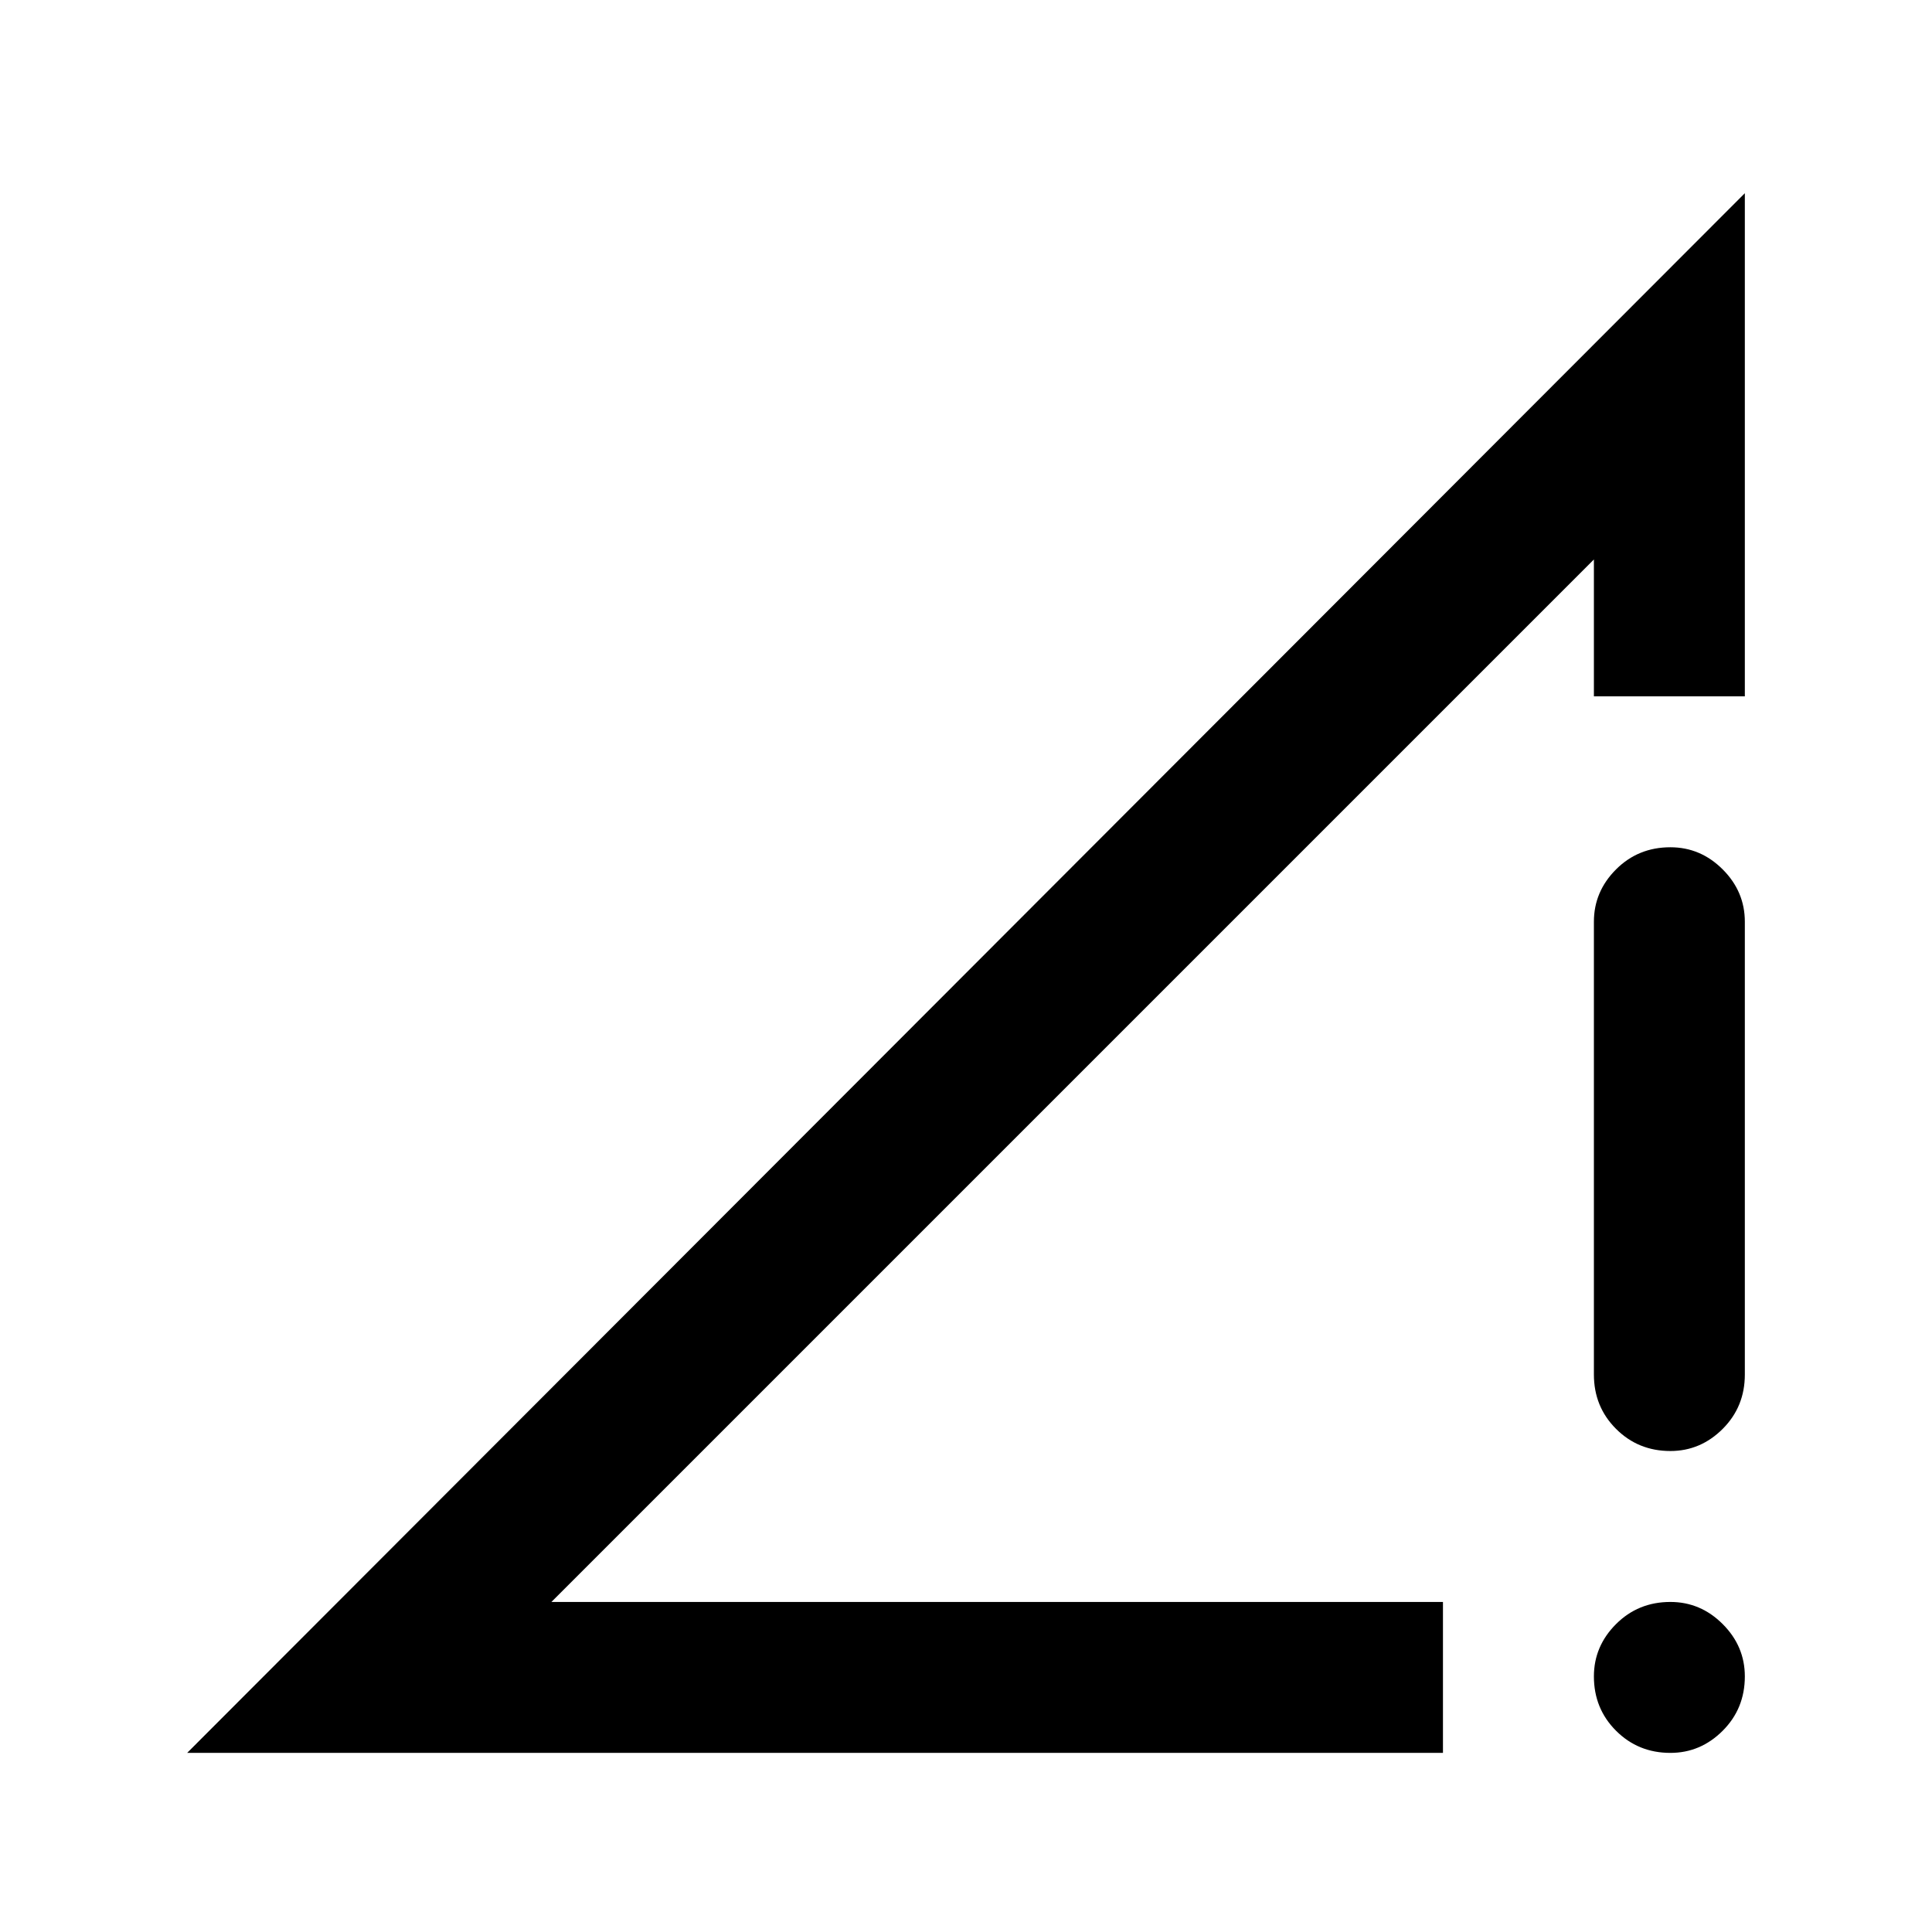 <svg xmlns="http://www.w3.org/2000/svg" height="24" width="24"><path d="M17.925 19.9V21.775H2.325L21.675 2.4V8.65H19.8V6.95L6.85 19.9ZM20.75 18.025Q20.35 18.025 20.075 17.75Q19.8 17.475 19.8 17.075V11.45Q19.8 11.075 20.075 10.8Q20.35 10.525 20.75 10.525Q21.125 10.525 21.4 10.8Q21.675 11.075 21.675 11.45V17.075Q21.675 17.475 21.4 17.75Q21.125 18.025 20.75 18.025ZM20.75 21.775Q20.35 21.775 20.075 21.5Q19.8 21.225 19.8 20.825Q19.8 20.45 20.075 20.175Q20.35 19.9 20.75 19.9Q21.125 19.9 21.4 20.175Q21.675 20.45 21.675 20.825Q21.675 21.225 21.4 21.5Q21.125 21.775 20.75 21.775Z"/></svg>